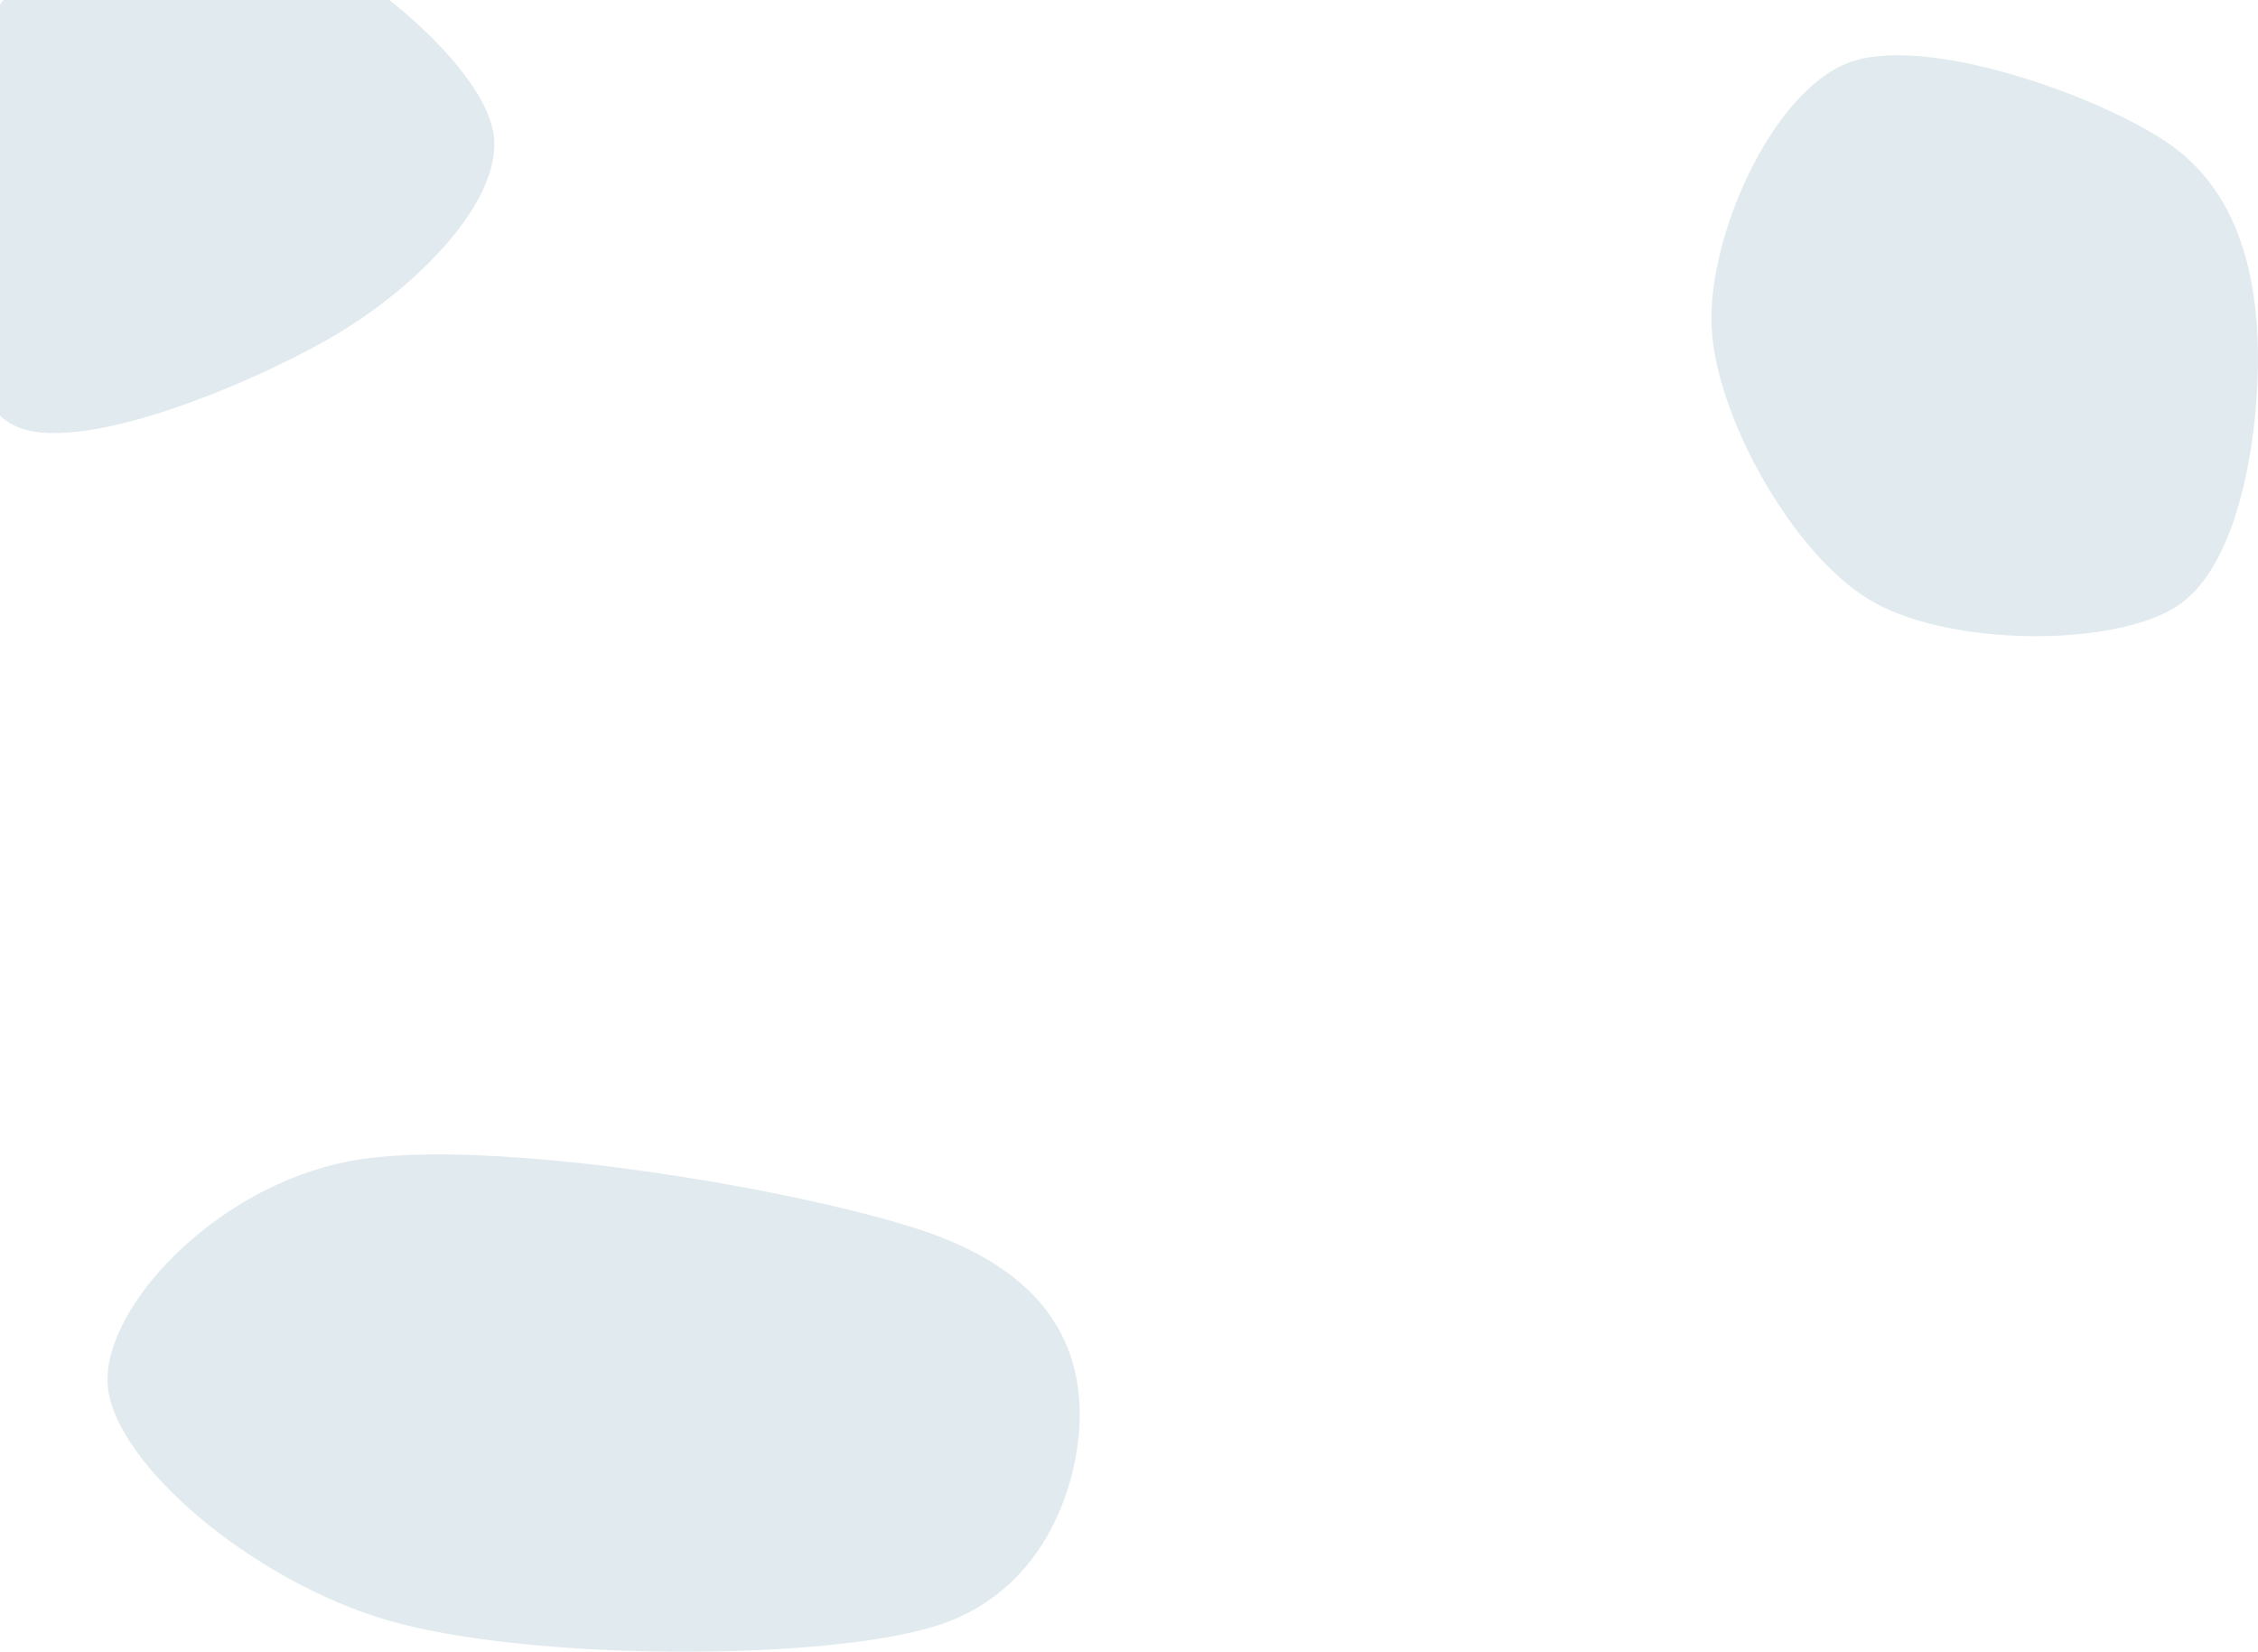 <svg width="1512" height="1106" viewBox="0 0 1512 1106" fill="none" xmlns="http://www.w3.org/2000/svg">
<path d="M722.954 943.581C724.13 987.702 702.912 1065.46 625.763 1089.04C548.615 1112.62 352.326 1111.9 260.062 1085.07C167.797 1058.24 76.48 979.32 72.176 928.055C67.872 876.789 143.15 794.768 234.239 777.478C325.328 760.188 537.256 796.631 618.709 824.315C700.161 851.999 721.779 899.461 722.954 943.581C724.13 987.702 702.912 1065.46 625.763 1089.04L722.954 943.581Z" fill="#6A99AB" fill-opacity="0.2"/>
<path d="M330.824 92.562C334.501 135.819 279.843 191.22 226.286 223.278C172.728 255.336 52.877 306.304 9.477 284.91C-33.923 263.516 -39.98 149.136 -34.115 94.912C-28.25 40.687 4.944 -18.576 44.667 -40.439C84.391 -62.302 156.533 -58.431 204.226 -36.265C251.919 -14.098 327.148 49.305 330.824 92.562C334.501 135.819 279.843 191.22 226.286 223.278L330.824 92.562Z" fill="#6A99AB" fill-opacity="0.2"/>
<path d="M1511.97 236.268C1512.64 287.808 1500.71 378.637 1457.33 406.184C1413.96 433.732 1303.6 432.895 1251.73 401.553C1199.86 370.211 1148.52 278.017 1146.1 218.13C1143.68 158.243 1186 62.429 1237.21 42.231C1288.42 22.034 1407.57 64.605 1453.37 96.944C1499.16 129.284 1511.31 184.728 1511.97 236.268C1512.64 287.808 1500.71 378.637 1457.33 406.184L1511.97 236.268Z" fill="#6A99AB" fill-opacity="0.2"/>
</svg>
